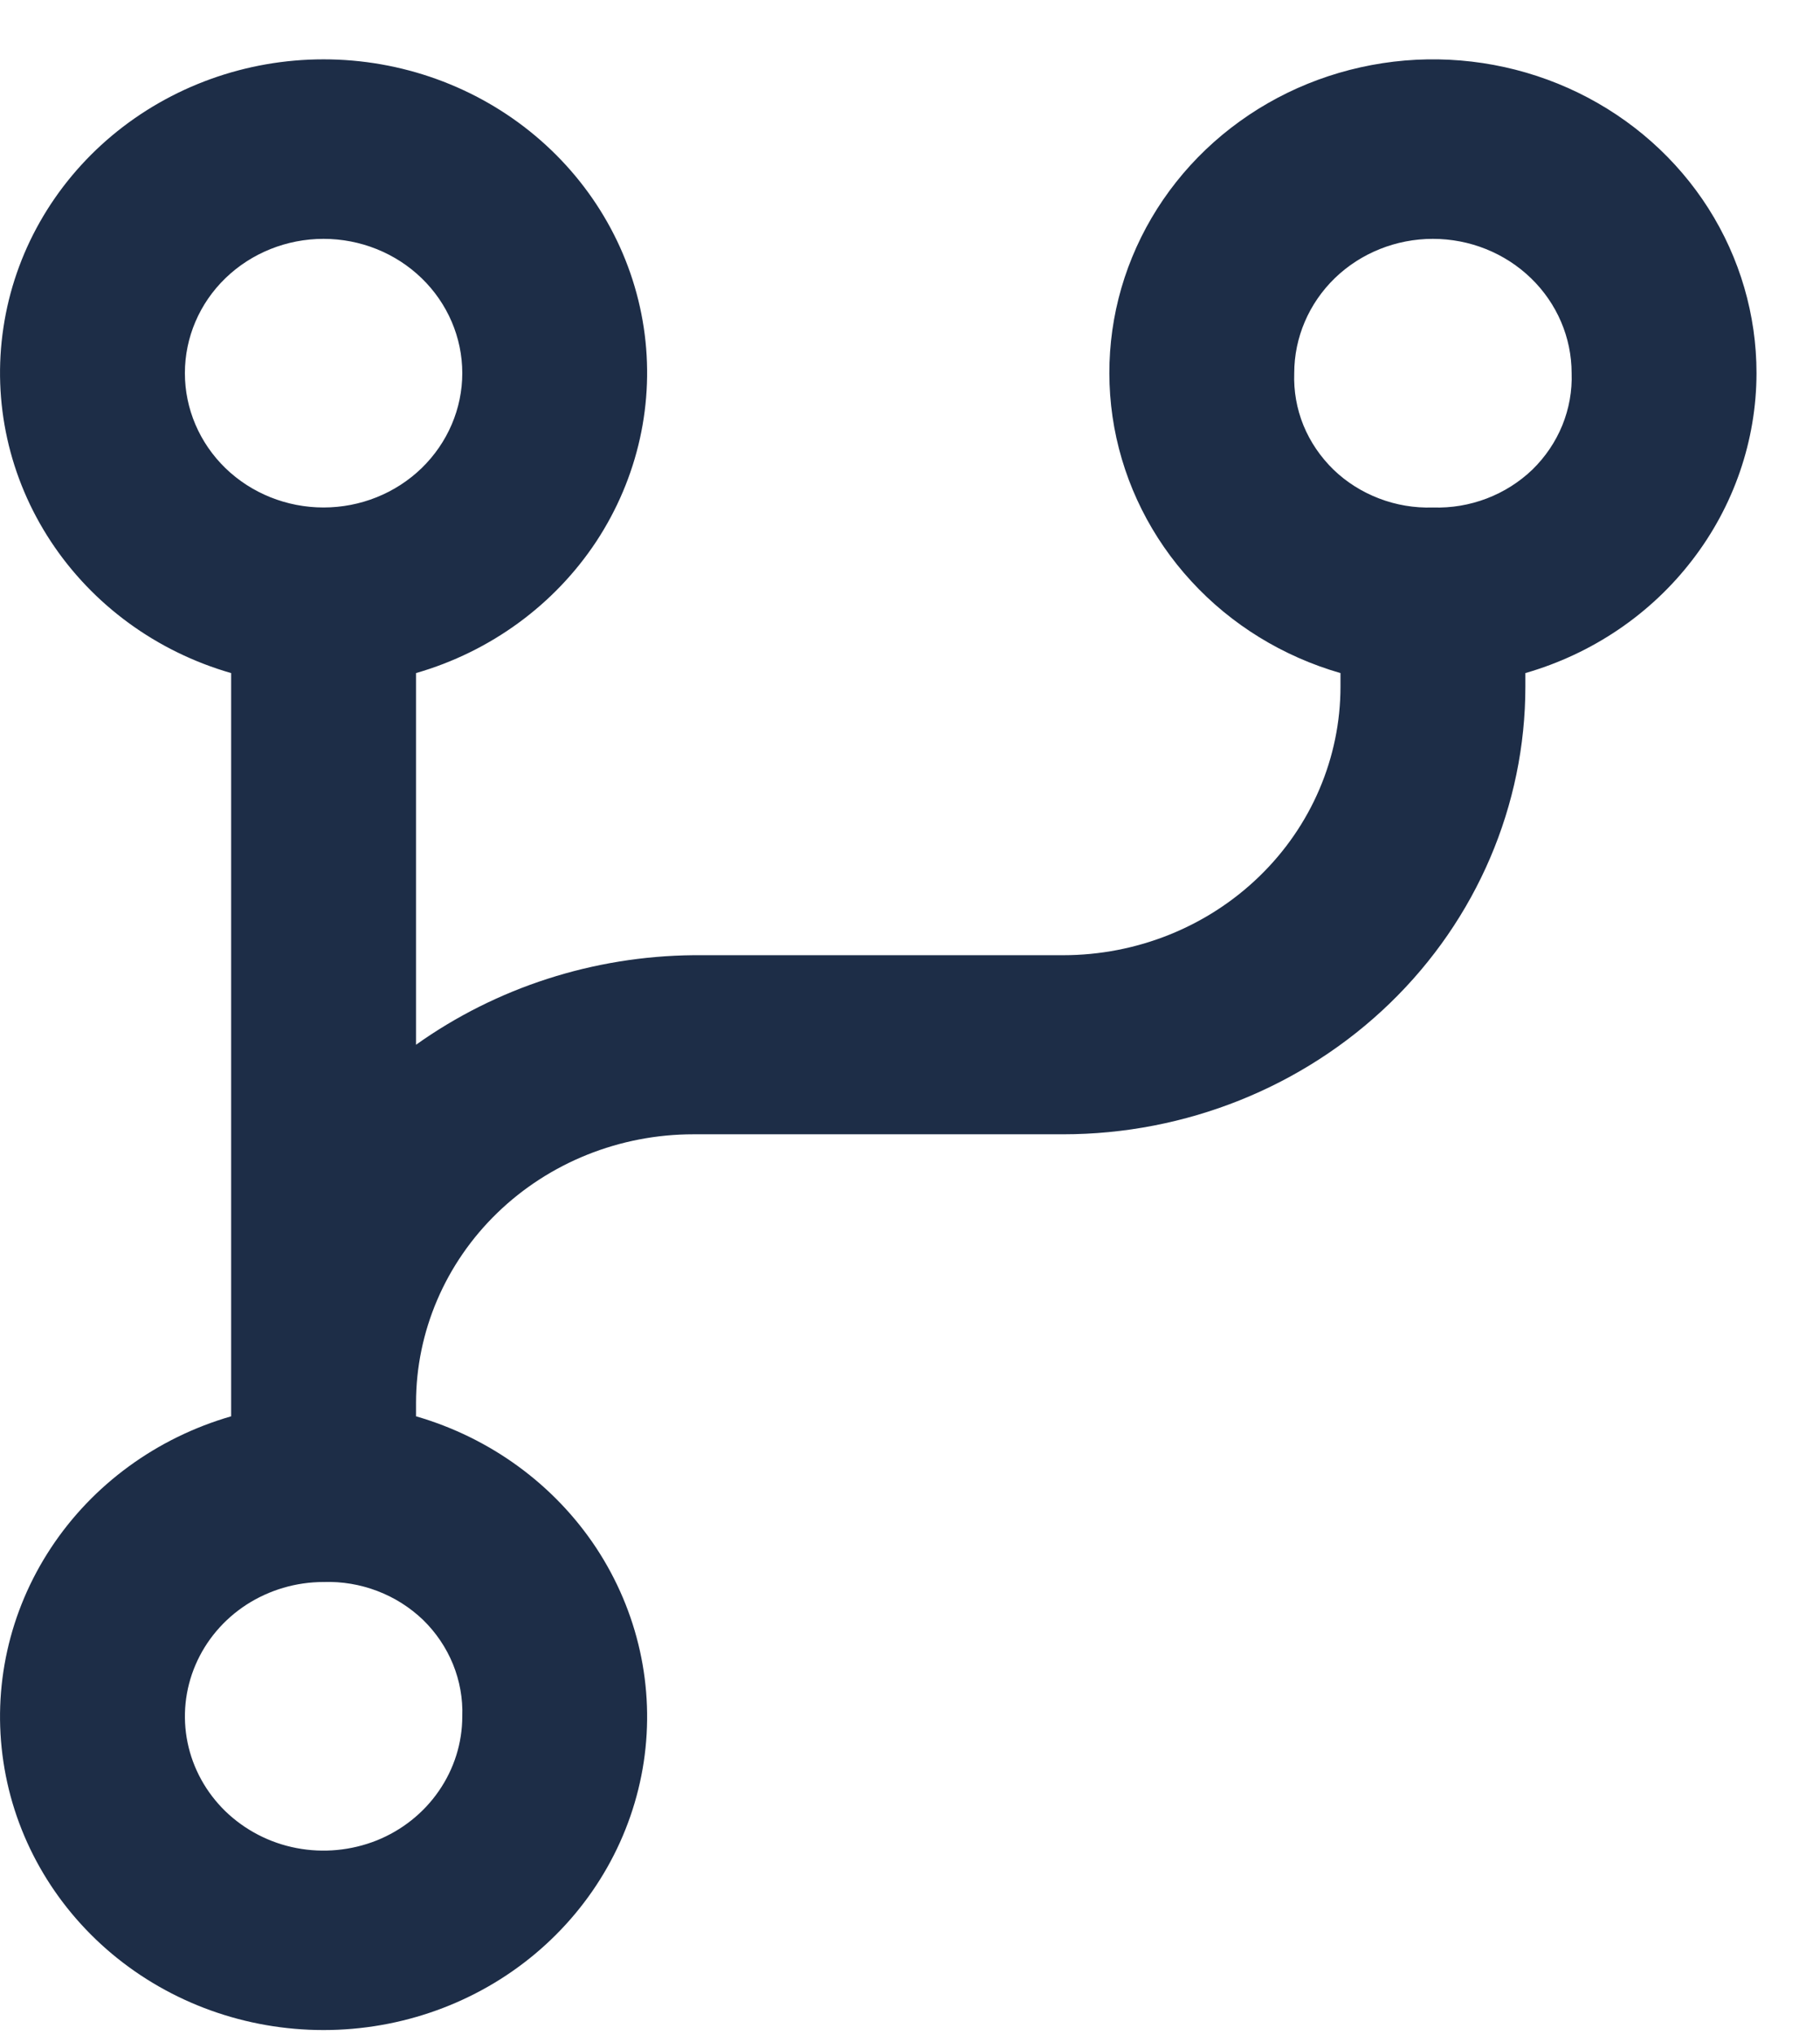 <svg width="17" height="19" viewBox="0 0 17 19" fill="none" xmlns="http://www.w3.org/2000/svg">
<path d="M16.407 3.484C16.407 2.941 16.252 2.409 15.958 1.946C15.664 1.484 15.243 1.11 14.742 0.866C14.241 0.622 13.68 0.518 13.122 0.565C12.563 0.613 12.029 0.809 11.58 1.133C11.13 1.457 10.782 1.896 10.575 2.401C10.368 2.905 10.311 3.456 10.408 3.99C10.506 4.525 10.755 5.022 11.128 5.427C11.501 5.833 11.983 6.129 12.521 6.284V6.41C12.521 7.075 12.248 7.713 11.762 8.183C11.276 8.654 10.617 8.918 9.93 8.918H6.476C5.544 8.927 4.637 9.219 3.886 9.754V6.284C4.581 6.084 5.179 5.647 5.57 5.055C5.96 4.462 6.118 3.753 6.013 3.058C5.908 2.362 5.548 1.727 4.999 1.267C4.45 0.807 3.748 0.554 3.022 0.554C2.296 0.554 1.595 0.807 1.045 1.267C0.496 1.727 0.136 2.362 0.032 3.058C-0.073 3.753 0.084 4.462 0.475 5.055C0.865 5.647 1.463 6.084 2.159 6.284V13.223C1.463 13.424 0.865 13.861 0.475 14.453C0.084 15.046 -0.073 15.754 0.032 16.45C0.136 17.145 0.496 17.781 1.045 18.241C1.595 18.701 2.296 18.953 3.022 18.953C3.748 18.953 4.45 18.701 4.999 18.241C5.548 17.781 5.908 17.145 6.013 16.45C6.118 15.754 5.96 15.046 5.57 14.453C5.179 13.861 4.581 13.424 3.886 13.223V13.098C3.886 12.433 4.159 11.795 4.644 11.325C5.13 10.854 5.789 10.59 6.476 10.59H9.93C11.075 10.59 12.174 10.149 12.983 9.366C13.793 8.582 14.248 7.518 14.248 6.41V6.284C14.871 6.105 15.418 5.735 15.806 5.23C16.195 4.726 16.406 4.113 16.407 3.484ZM1.727 3.484C1.727 3.151 1.863 2.832 2.106 2.597C2.349 2.362 2.679 2.23 3.022 2.23C3.366 2.23 3.695 2.362 3.938 2.597C4.181 2.832 4.318 3.151 4.318 3.484C4.318 3.816 4.181 4.135 3.938 4.371C3.695 4.606 3.366 4.738 3.022 4.738C2.679 4.738 2.349 4.606 2.106 4.371C1.863 4.135 1.727 3.816 1.727 3.484ZM4.318 16.024C4.318 16.272 4.242 16.514 4.099 16.721C3.957 16.927 3.755 17.088 3.518 17.183C3.281 17.277 3.021 17.302 2.77 17.254C2.518 17.206 2.288 17.086 2.106 16.911C1.925 16.735 1.802 16.512 1.752 16.269C1.702 16.025 1.728 15.773 1.826 15.544C1.924 15.315 2.09 15.119 2.303 14.981C2.516 14.844 2.766 14.77 3.022 14.77C3.194 14.764 3.365 14.793 3.525 14.854C3.685 14.915 3.83 15.007 3.952 15.124C4.073 15.242 4.168 15.383 4.231 15.537C4.294 15.692 4.324 15.858 4.318 16.024ZM13.384 4.738C13.213 4.744 13.041 4.715 12.882 4.654C12.722 4.593 12.576 4.501 12.455 4.384C12.334 4.266 12.238 4.125 12.175 3.971C12.112 3.816 12.083 3.65 12.089 3.484C12.089 3.151 12.226 2.832 12.468 2.597C12.711 2.362 13.041 2.23 13.384 2.23C13.728 2.23 14.057 2.362 14.3 2.597C14.543 2.832 14.68 3.151 14.68 3.484C14.686 3.65 14.656 3.816 14.593 3.971C14.53 4.125 14.435 4.266 14.314 4.384C14.192 4.501 14.047 4.593 13.887 4.654C13.727 4.715 13.556 4.744 13.384 4.738Z" fill="#1D2D47"/>
</svg>
